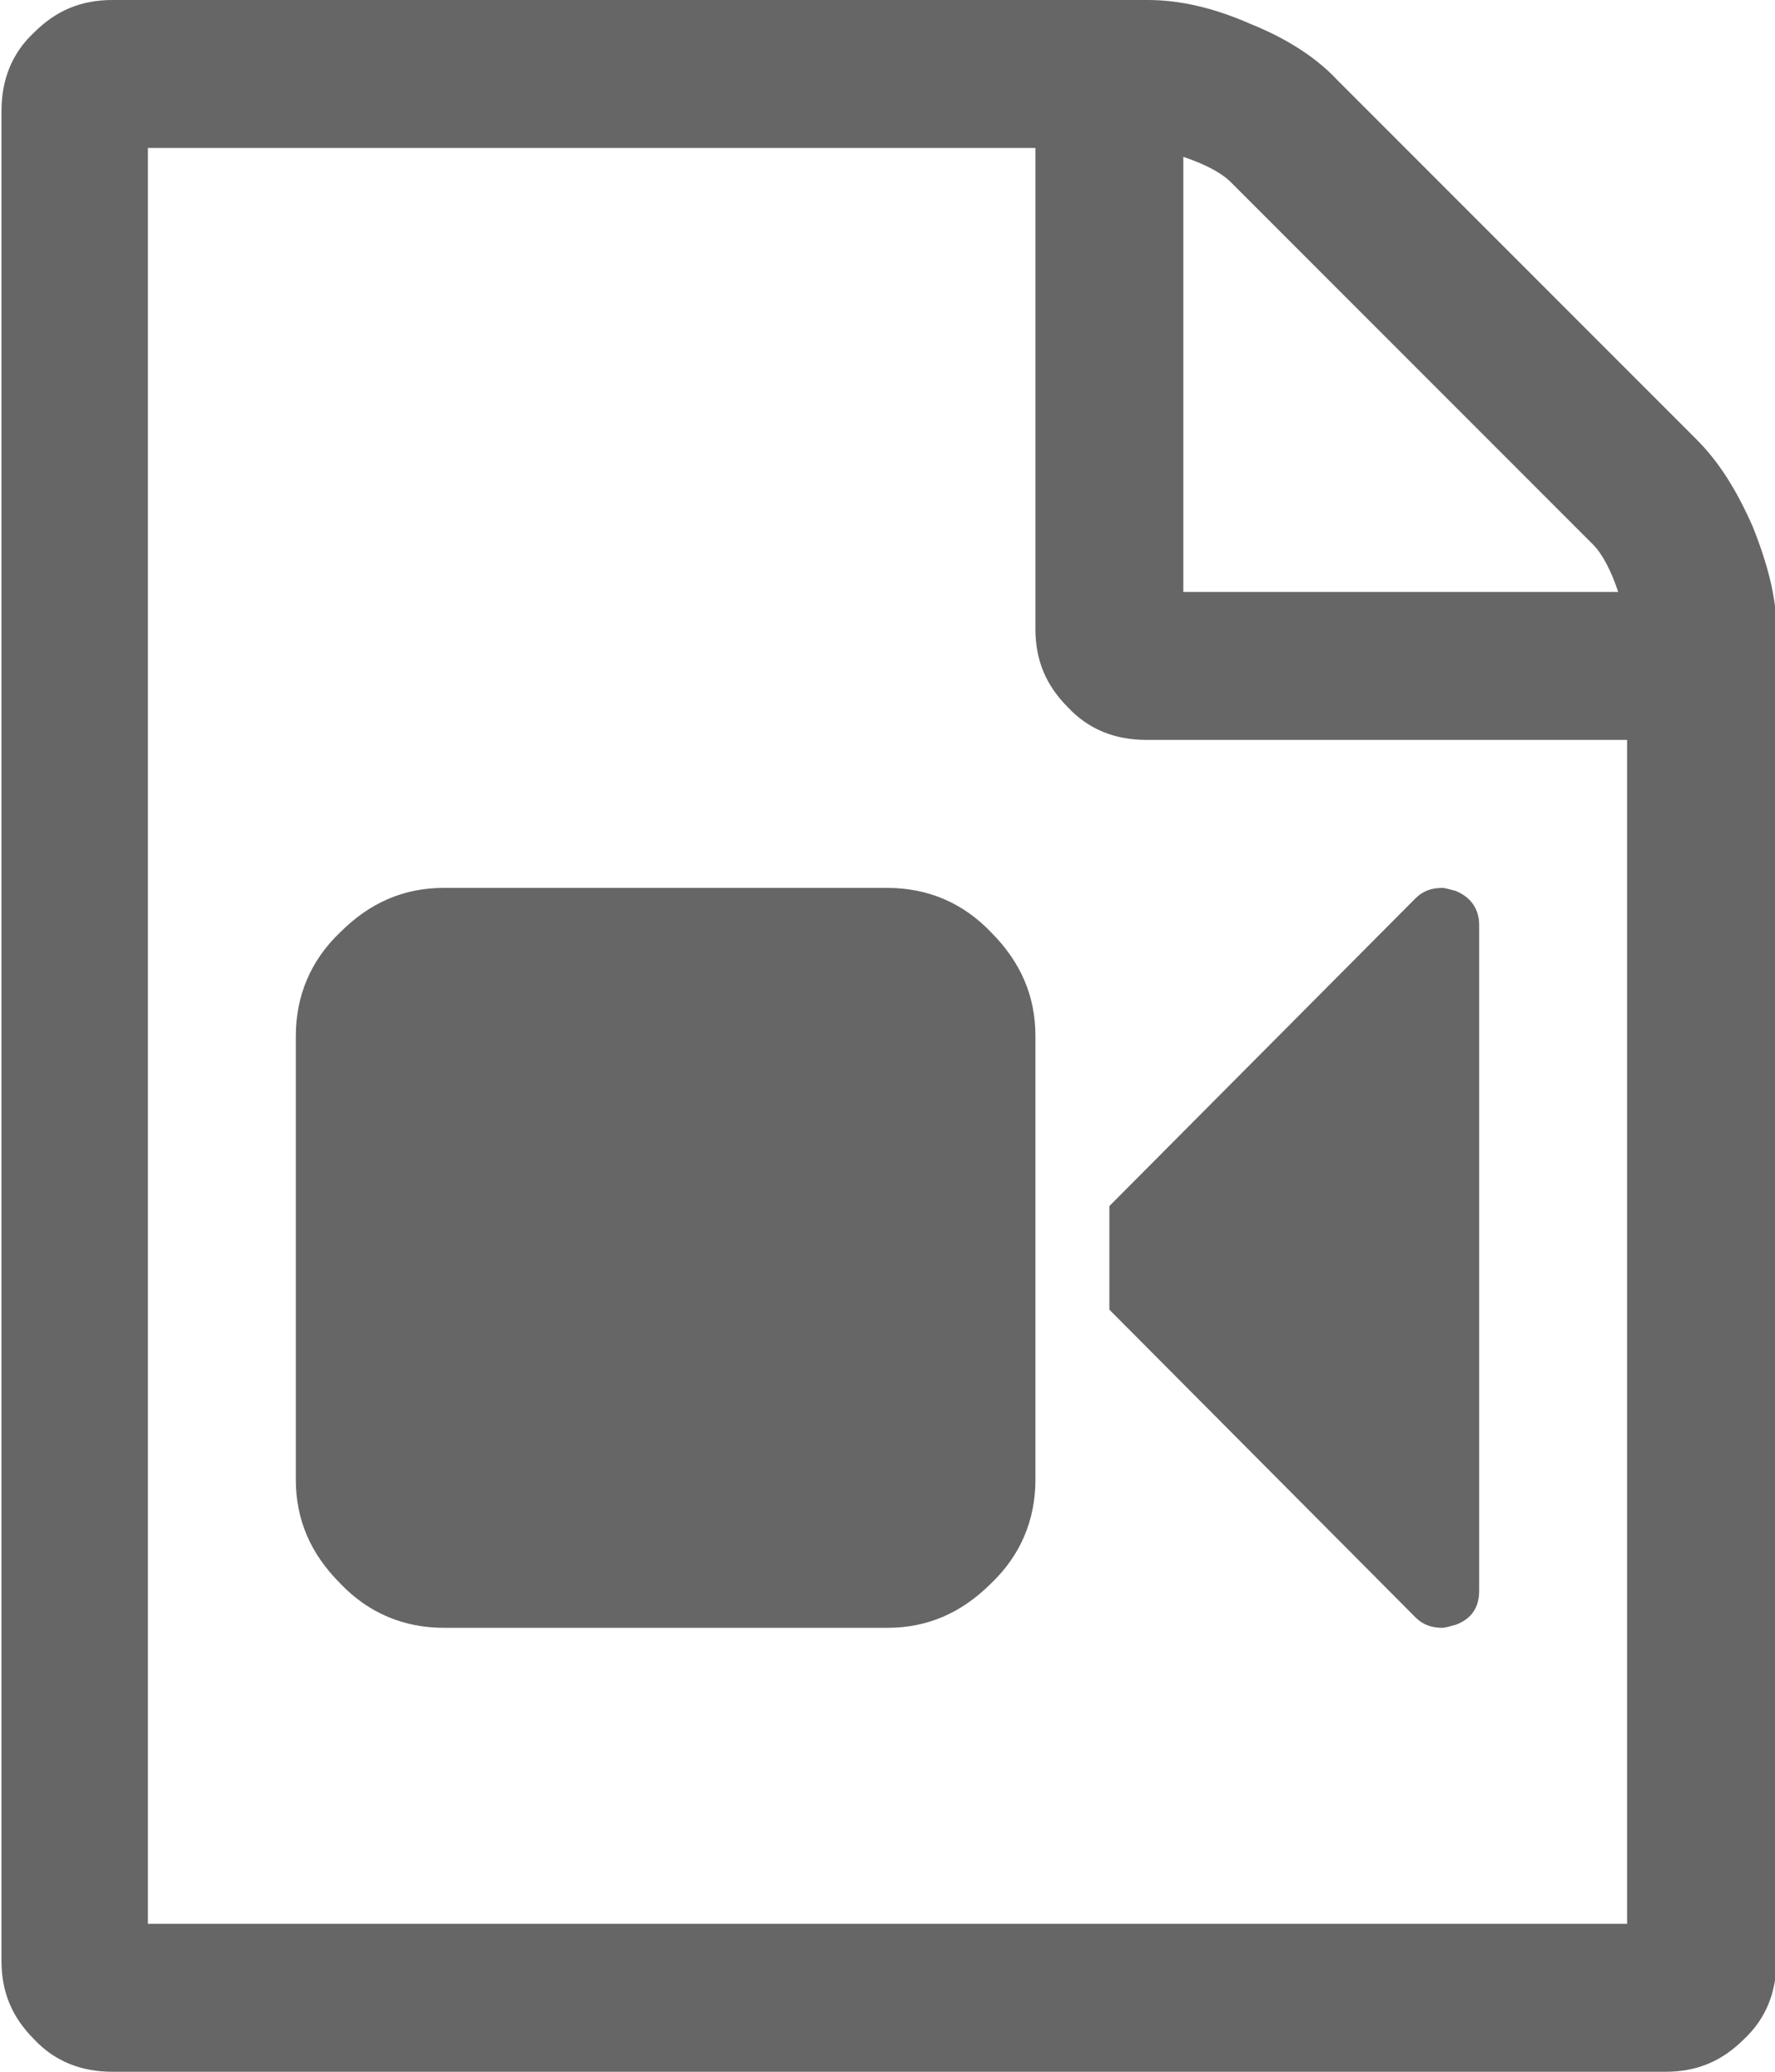 <?xml version="1.0" encoding="utf-8"?>
<!-- Generator: Adobe Illustrator 18.1.1, SVG Export Plug-In . SVG Version: 6.00 Build 0)  -->
<svg version="1.1" id="Layer_1" xmlns="http://www.w3.org/2000/svg" xmlns:xlink="http://www.w3.org/1999/xlink" x="0px" y="0px"
	 viewBox="-235 327 120 140" enable-background="new -235 327 120 140" xml:space="preserve">
<path fill="#666666" d="M-120.3,356.7c1.5,1.5,2.7,3.4,3.8,5.9c1,2.5,1.6,4.8,1.6,6.9v90c0,2.1-0.7,3.9-2.2,5.3
	c-1.5,1.5-3.2,2.2-5.3,2.2h-105c-2.1,0-3.9-0.7-5.3-2.2c-1.5-1.5-2.2-3.2-2.2-5.3v-125c0-2.1,0.7-3.9,2.2-5.3
	c1.5-1.5,3.2-2.2,5.3-2.2h70c2.1,0,4.4,0.5,6.9,1.6c2.5,1,4.5,2.3,5.9,3.8L-120.3,356.7z M-155,337.6V367h29.4
	c-0.5-1.5-1.1-2.6-1.7-3.2l-24.5-24.5C-152.4,338.7-153.5,338.1-155,337.6z M-125,457v-80h-32.5c-2.1,0-3.9-0.7-5.3-2.2
	c-1.5-1.5-2.2-3.2-2.2-5.3V337h-60v120H-125z M-175,387c2.7,0,5.1,1,7,3c2,2,3,4.3,3,7v30c0,2.7-1,5.1-3,7c-2,2-4.3,3-7,3h-30
	c-2.7,0-5.1-1-7-3c-2-2-3-4.3-3-7v-30c0-2.7,1-5.1,3-7c2-2,4.3-3,7-3H-175z M-136.6,387.2c1,0.4,1.6,1.2,1.6,2.3v45
	c0,1.1-0.5,1.9-1.6,2.3c-0.4,0.1-0.7,0.2-0.9,0.2c-0.7,0-1.3-0.2-1.8-0.7l-20.7-20.8v-7l20.7-20.8c0.5-0.5,1.1-0.7,1.8-0.7
	C-137.3,387-137,387.1-136.6,387.2L-136.6,387.2z"/>
</svg>

